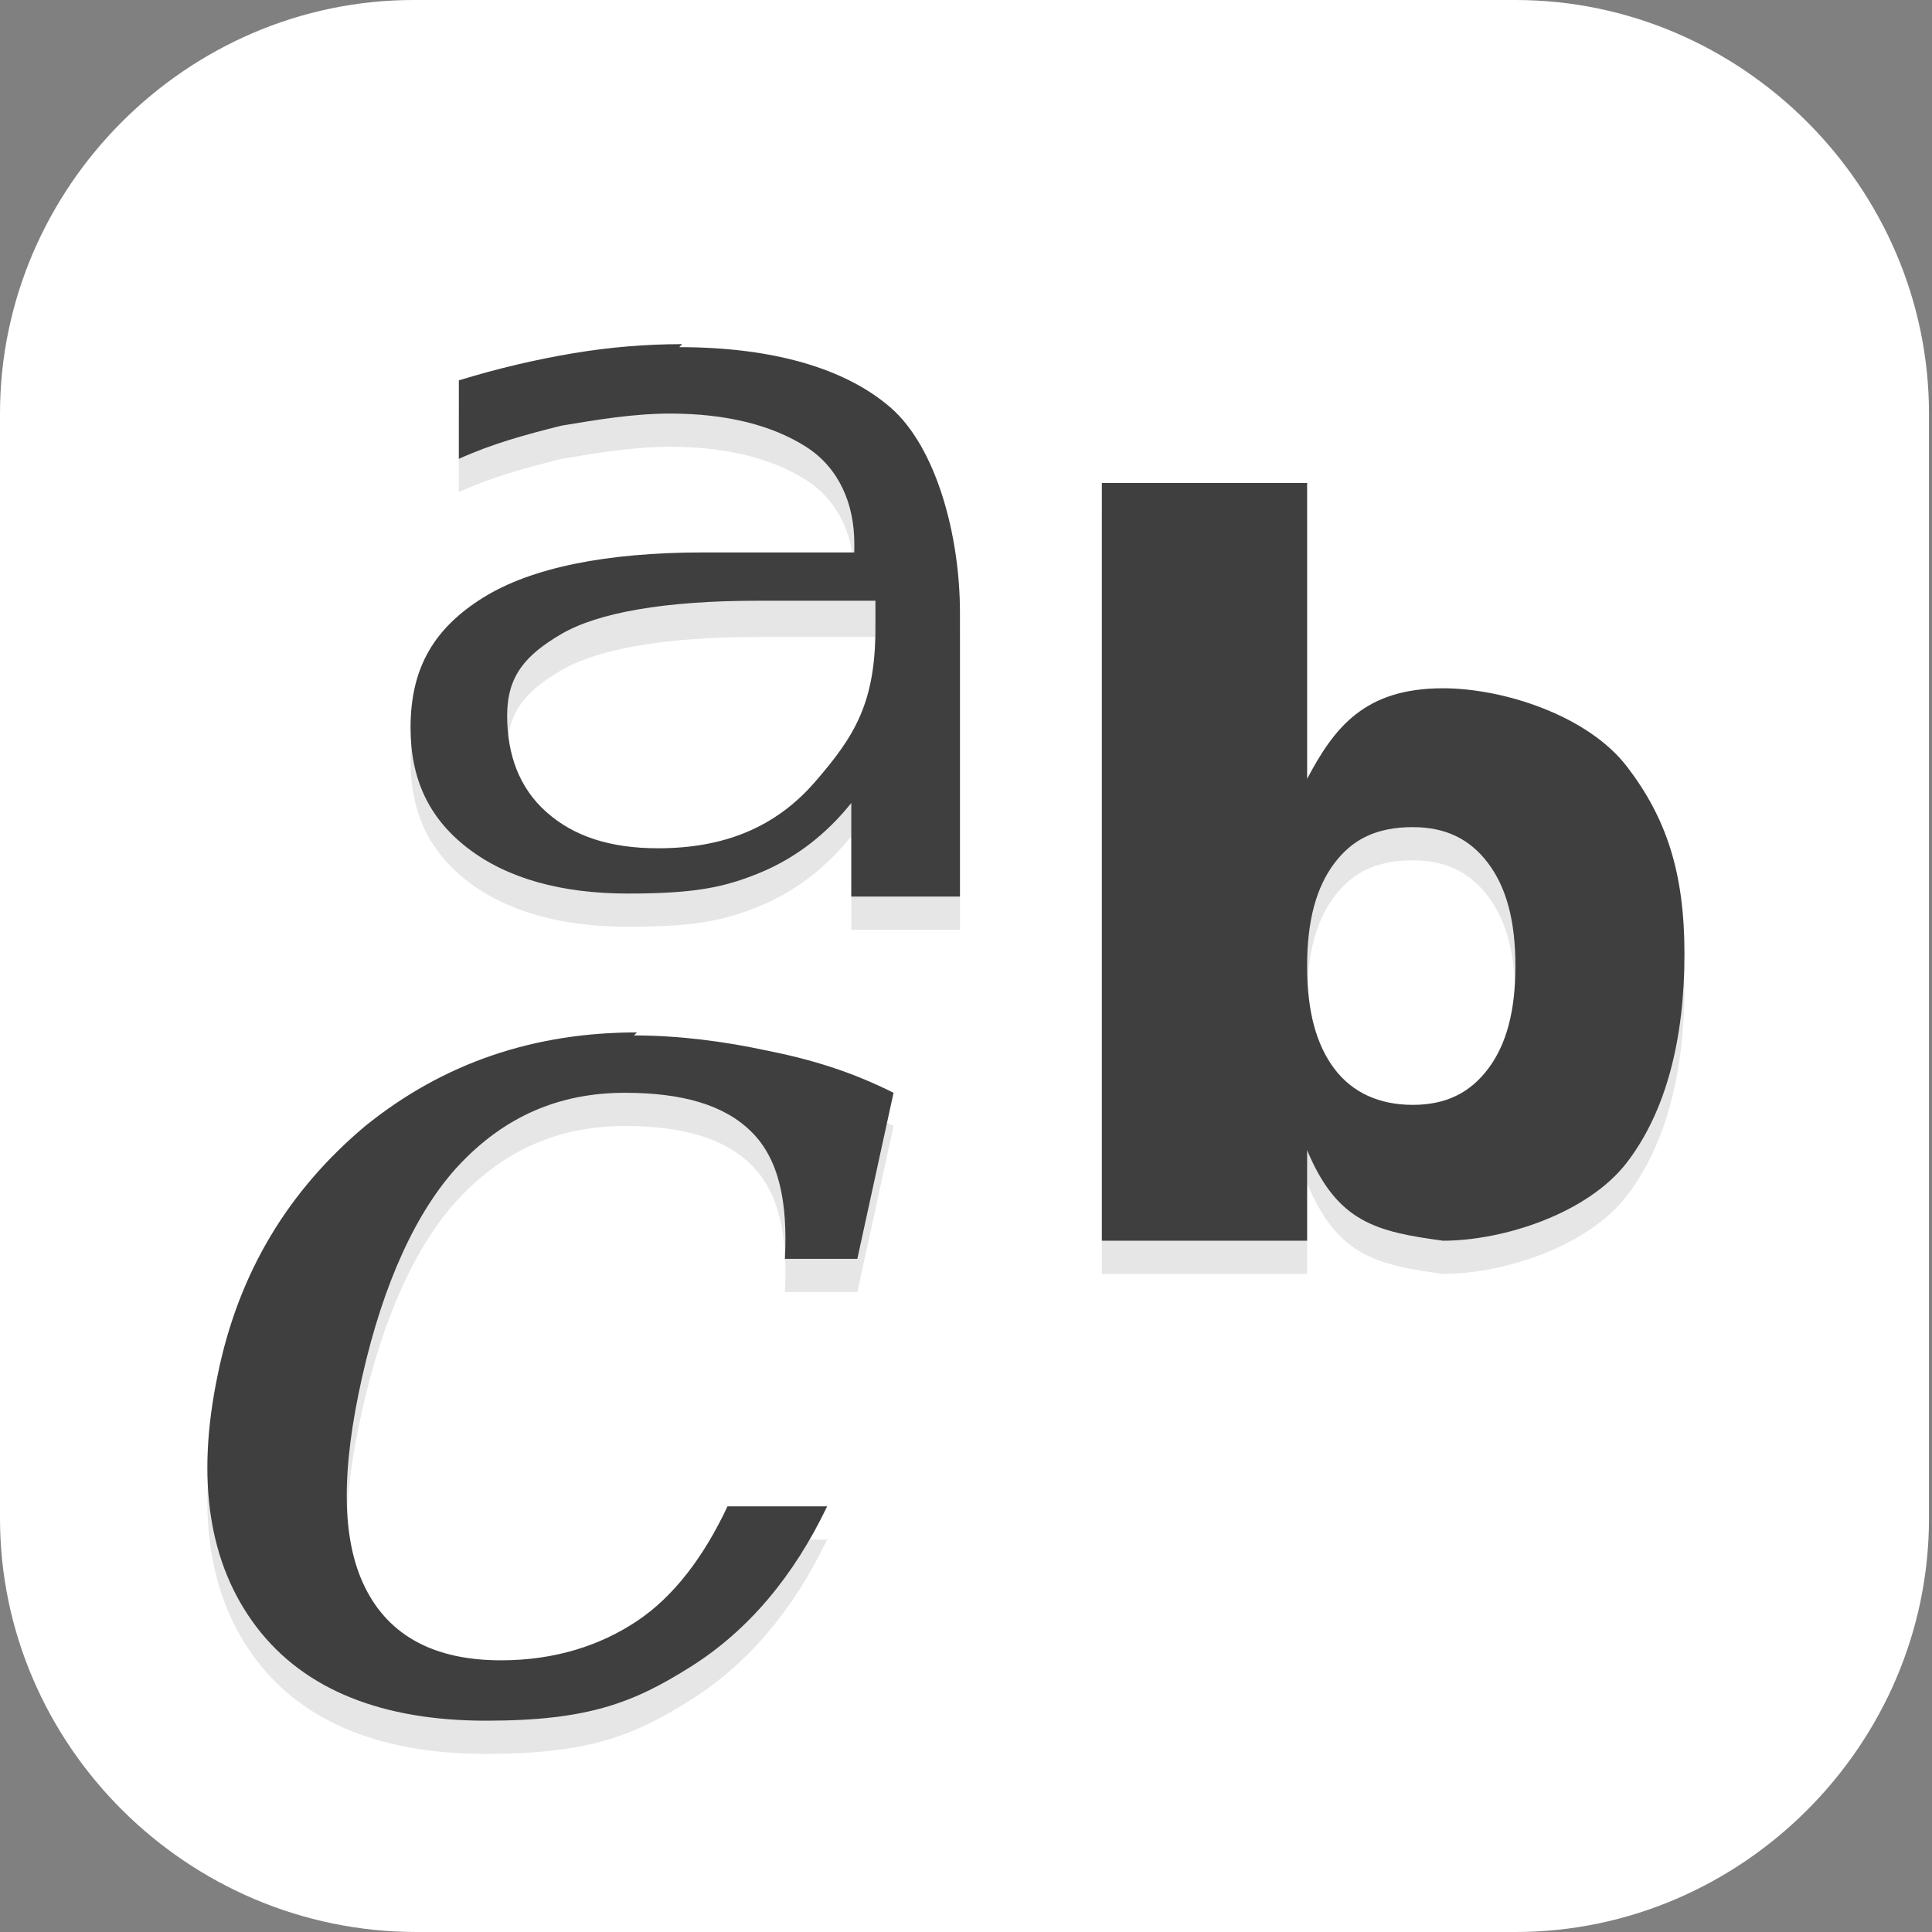<?xml version="1.0" encoding="UTF-8"?>
<svg id="_图层_1" xmlns="http://www.w3.org/2000/svg" version="1.1" viewBox="0 0 64 64" width="64" height="64">
  <rect x="0" y="0" width="64" height="64" fill="#808080" stroke="none"/>
  <!-- Generator: Adobe Illustrator 29.0.1, SVG Export Plug-In . SVG Version: 2.1.0 Build 192)  -->
  <defs>
    <style>
      .st0, .st1, .st2, .st3, .st4 {
        isolation: isolate;
      }

      .st0, .st1, .st5, .st4, .st6 {
        display: none;
      }

      .st0, .st3, .st4 {
        opacity: .2;
      }

      .st1, .st7, .st4 {
        fill: #fff;
      }

      .st1, .st2 {
        opacity: .1;
      }

      .st8 {
        fill: #3f3f3f;
      }

      .st9 {
        fill: #a45390;
      }

      .st10 {
        fill: #6db832;
      }

      .st11 {
        fill: #c2352a;
      }

      .st12 {
        fill: #4987d7;
      }

      .st6 {
        fill: #e4e4e4;
      }
    </style>
  </defs>
  <path class="st7" d="M50.3,64H13.8c-7.6,0-13.8-6.2-13.8-13.7V13.7C0,6.2,6.2,0,13.7,0h36.5c7.5,0,13.7,6.2,13.7,13.7v36.6c0,7.5-6.2,13.7-13.7,13.7h0Z"/>
  <g class="st5">
    <path class="st0" d="M0,59.5v2.3c0,1.9,1.5,3.4,3.4,3.4h57.4c1.9,0,3.4-1.5,3.4-3.4v-2.3c0,1.9-1.5,3.4-3.4,3.4H3.4C1.5,63,0,61.4,0,59.5Z"/>
    <path class="st12" d="M3.2-.1C2.3-.1,1.5.3.9.8l31.2,31.2L63.3.8c-.6-.6-1.4-.9-2.3-.9H3.2h0Z"/>
    <path class="st9" d="M3.2,64.1c-.9,0-1.7-.4-2.3-.9l31.2-31.2,31.2,31.2c-.6.6-1.4.9-2.3.9H3.2h0Z"/>
    <path class="st10" d="M64.2,3.1c0-.9-.4-1.7-.9-2.3l-31.2,31.2,31.2,31.2c.6-.6.9-1.4.9-2.3V3.1h0Z"/>
    <path class="st11" d="M0,3.1C0,2.2.4,1.4.9.8l31.2,31.2L.9,63.2c-.6-.6-.9-1.4-.9-2.3V3.1h0Z"/>
    <path class="st3" d="M35,5.6c-1.4,0-2.5.2-3.6.5-1,.3-1.9.8-2.6,1.3-.7.6-1.3,1.2-1.8,2-.5.8-.8,1.3-1.1,2.1-.3.9-.5,1.8-.6,2.8-.1,1-.2,1.9-.2,2.9h0c0,1.5.2,2.9.5,4,.4,1.1.9,2,1.5,2.8.7.7,1.4,1.3,2.3,1.7.9.4,1.8.5,2.8.5s2-.2,2.8-.5c.8-.3,1.5-.8,2.1-1.4.6-.6,1-1.4,1.3-2.2.3-.9.5-1.9.5-3s-.1-2-.4-2.8c-.3-.8-.6-1.6-1.1-2.1-.5-.6-1.1-1-1.8-1.3-.7-.3-1.5-.4-2.4-.4s-1.1,0-1.5.2c-.4.1-.8.3-1.2.5-.4.2-.7.6-.9.9-.3.3-.5.6-.7.9h-.2c0-1,.2-1.8.4-2.6.2-.8.5-1.1,1-1.7.5-.6,1.1-1,1.9-1.3.8-.3,1.8-.5,3.1-.5s.8,0,1.2,0c.4,0,.8.1,1.1.2v-3.5c-.2,0-.4,0-.6,0-.2,0-.5,0-.7,0-.2,0-.5,0-.7,0s-.4,0-.6,0ZM32.4,16c.8,0,1.5.3,1.9.9.4.6.6,1.4.6,2.4s0,1.1-.2,1.6c-.1.4-.3.8-.5,1.1-.2.3-.5.5-.8.7-.3.1-.7.2-1,.2s-.9-.1-1.2-.4c-.3-.2-.6-.5-.9-.9-.2-.4-.4-.8-.5-1.3-.1-.5-.2-1-.2-1.4s0-.7.2-1c.1-.3.3-.6.6-.9.3-.3.6-.5.9-.7.4-.2.7-.3,1.2-.3ZM47,24v10.3l1,.9c.2,0,.4-.1.6-.2.2,0,.5-.1.8-.2.3,0,.5,0,.8-.1.3,0,.5,0,.8,0,1.3,0,2.3.3,3,.8.6.5,1,1.3,1,2.3s-.3,2-1,2.5c-.7.5-1.6.8-2.9.8s-.9,0-1.3,0c-.5,0-.9-.2-1.4-.3-.5-.1-.9-.3-1.3-.4-.4-.2-.8-.3-1.1-.5v3.7c.3.2.7.3,1.1.5.4.1.9.3,1.3.3.5,0,1,.2,1.5.2.5,0,1,0,1.5,0,1.3,0,2.4-.2,3.4-.5,1-.3,1.8-.8,2.5-1.4.7-.6,1.2-1.4,1.5-2.2.3-.9.5-1.9.5-3s-.2-1.9-.5-2.7c-.3-.8-.8-1.4-1.3-2-.6-.5-1.2-.9-2-1.2-.8-.3-1.6-.4-2.5-.4h0c-.6,0-1.1,0-1.5.1-.4,0-.7.1-1,.2l.3-4.1h6.5v-3.4h-10.3ZM11.5,24.1c-.8,0-1.6,0-2.2.3-.7.2-1.3.4-1.8.6-.6.3-1.1.6-1.5.9-.5.3-.9.5-1.3.9l2.4,2.8c.7-.7,1.5-1.2,2.1-1.6.7-.4,1.4-.5,2.1-.5s1.3.2,1.7.6c.4.4.6.9.6,1.6s0,1.2-.3,1.7c-.2.5-.5,1.1-.8,1.6-.4.5-.8,1.1-1.3,1.6-.5.6-1,1.2-1.7,1.8l-4.8,5.4v2.8h13.7v-3.4h-8.3v-.2l2.5-2.7c.7-.7,1.4-1.4,2-2.1.6-.7,1.2-1.4,1.7-2.1.5-.7.9-1.4,1.1-2.2.3-.7.4-1.5.4-2.3s-.1-1.7-.4-2.4c-.3-.7-.7-1.1-1.3-1.6-.6-.5-1.2-.9-2-1.2-.8-.3-1.7-.4-2.6-.4ZM25.2,42.5v3.2h9.4l-7.3,17.2h4.5l7.1-17.7v-2.7h-13.8Z"/>
    <path class="st7" d="M35,4.5c-1.4,0-2.5.2-3.6.5-1,.3-1.9.8-2.6,1.3-.7.6-1.3,1.2-1.8,2-.5.8-.8,1.3-1.1,2.1-.3.9-.5,1.8-.6,2.8-.1,1-.2,1.9-.2,2.9h0c0,1.5.2,2.9.5,4,.4,1.1.9,2,1.5,2.8.7.7,1.4,1.3,2.3,1.7.9.4,1.8.5,2.8.5s2-.2,2.8-.5c.8-.3,1.5-.8,2.1-1.4.6-.6,1-1.4,1.3-2.2.3-.9.5-1.9.5-3s-.1-2-.4-2.8c-.3-.8-.6-1.6-1.1-2.1-.5-.6-1.1-1-1.8-1.3-.7-.3-1.5-.4-2.4-.4s-1.1,0-1.5.2c-.4.1-.8.3-1.2.5-.4.2-.7.6-.9.9-.3.3-.5.6-.7.9h-.2c0-1,.2-1.8.4-2.6.2-.8.5-1.1,1-1.7.5-.6,1.1-1,1.9-1.3.8-.3,1.8-.5,3.1-.5s.8,0,1.2,0c.4,0,.8.1,1.1.2v-3.5c-.2,0-.4,0-.6,0-.2,0-.5,0-.7,0-.2,0-.5,0-.7,0s-.4,0-.6,0ZM32.4,14.9c.8,0,1.5.3,1.9.9.4.6.6,1.4.6,2.4s0,1.1-.2,1.6c-.1.4-.3.8-.5,1.1-.2.3-.5.5-.8.7-.3.1-.7.2-1,.2s-.9-.1-1.2-.4c-.3-.2-.6-.5-.9-.9-.2-.4-.4-.8-.5-1.3-.1-.5-.2-1-.2-1.4s0-.7.2-1c.1-.3.3-.6.6-.9.3-.3.6-.5.9-.7.4-.2.7-.3,1.2-.3ZM47,22.8v10.3l1,.9c.2,0,.4-.1.6-.2.2,0,.5-.1.8-.2.3,0,.5,0,.8-.1.3,0,.5,0,.8,0,1.3,0,2.3.3,3,.8.6.5,1,1.3,1,2.3s-.3,2-1,2.5c-.7.5-1.6.8-2.9.8s-.9,0-1.3,0c-.5,0-.9-.2-1.4-.3-.5-.1-.9-.3-1.3-.4-.4-.2-.8-.3-1.1-.5v3.7c.3.2.7.3,1.1.5.4.1.9.3,1.3.3.5,0,1,.2,1.5.2.5,0,1,0,1.5,0,1.3,0,2.4-.2,3.4-.5,1-.3,1.8-.8,2.5-1.4.7-.6,1.2-1.4,1.5-2.2.3-.9.5-1.9.5-3s-.2-1.9-.5-2.7c-.3-.8-.8-1.4-1.3-2-.6-.5-1.2-.9-2-1.2-.8-.3-1.6-.4-2.5-.4h0c-.6,0-1.1,0-1.5.1-.4,0-.7.1-1,.2l.3-4.1h6.5v-3.4h-10.3ZM11.5,22.9c-.8,0-1.6,0-2.2.3-.7.2-1.3.4-1.8.6-.6.3-1.1.6-1.5.9-.5.3-.9.5-1.3.9l2.4,2.8c.7-.7,1.5-1.2,2.1-1.6.7-.4,1.4-.5,2.1-.5s1.3.2,1.7.6c.4.4.6.9.6,1.6s0,1.2-.3,1.7c-.2.5-.5,1.1-.8,1.6-.4.5-.8,1.1-1.3,1.6-.5.6-1,1.2-1.7,1.8l-4.8,5.4v2.8h13.7v-3.4h-8.3v-.2l2.5-2.7c.7-.7,1.4-1.4,2-2.1.6-.7,1.2-1.4,1.7-2.1.5-.7.9-1.4,1.1-2.2.3-.7.4-1.5.4-2.3s-.1-1.7-.4-2.4c-.3-.7-.7-1.1-1.3-1.6-.6-.5-1.2-.9-2-1.2-.8-.3-1.7-.4-2.6-.4ZM25.2,41.4v3.2h9.4l-7.3,17.2h4.5l7.1-17.7v-2.7h-13.8Z"/>
    <path class="st1" d="M3.4-.1C1.5-.1,0,1.4,0,3.3v1.1C0,2.6,1.5,1,3.4,1h57.4c1.9,0,3.4,1.5,3.4,3.4v-1.1c0-1.9-1.5-3.4-3.4-3.4H3.4Z"/>
  </g>
  <g>
    <path class="st0" d="M9.6,1.1h44.7c5.3,0,9.6,4.3,9.6,9.6v44.7c0,5.3-4.3,9.6-9.6,9.6H9.6C4.3,65,0,60.7,0,55.4V10.7C0,5.4,4.3,1.1,9.6,1.1Z"/>
    <path class="st6" d="M9.6,0h44.7c5.3,0,9.6,4.3,9.6,9.6v44.7c0,5.3-4.3,9.6-9.6,9.6H9.6C4.3,63.9,0,59.6,0,54.3V9.6C0,4.3,4.3,0,9.6,0Z"/>
    <path class="st2" d="M22.6,12.5c-1.2,0-2.4.1-3.6.3-1.2.2-2.5.5-3.8.9v2.6c1.1-.5,2.2-.8,3.4-1.1,1.2-.2,2.4-.4,3.6-.4,1.9,0,3.4.4,4.5,1.1,1.1.7,1.6,1.9,1.6,3.2v.3h-5c-3.2,0-5.7.5-7.3,1.5-1.6,1-2.4,2.3-2.4,4.3,0,1.7.6,3,1.9,4,1.3,1,3.1,1.5,5.3,1.5s3.2-.2,4.4-.7c1.2-.5,2.2-1.3,3-2.3v3.1h3.6v-9.4c0-2.6-.8-5.5-2.3-6.8-1.5-1.3-3.9-2-7-2ZM36.5,17.1v25.1h6.8v-3c1,2.4,2.3,2.7,4.5,3,2,0,4.8-.9,6.1-2.6,1.3-1.7,1.9-4.1,1.9-6.9,0-2.7-.6-4.5-1.9-6.2-1.3-1.7-4.1-2.6-6.1-2.6-2.6,0-3.6,1.3-4.5,3v-9.8h-6.8ZM25.1,21.1h3.9v.9c0,2.5-.7,3.6-2,5.1-1.3,1.5-3,2.2-5.2,2.2-1.6,0-2.8-.4-3.7-1.2-.9-.8-1.3-1.9-1.3-3.2s.6-2,1.8-2.7c1.2-.7,3.4-1.1,6.5-1.1ZM46.8,28.5c1.1,0,1.9.4,2.5,1.2.6.8.9,1.9.9,3.4,0,1.5-.3,2.6-.9,3.4-.6.8-1.4,1.2-2.5,1.2-1.1,0-2-.4-2.6-1.2-.6-.8-.9-1.9-.9-3.4,0-1.5.3-2.6.9-3.4.6-.8,1.4-1.2,2.6-1.2ZM21.1,35.3c-3.4,0-6.4,1-9,3.1-2.5,2.1-4.2,4.8-4.9,8.3-.7,3.4-.3,6.2,1.3,8.3,1.6,2.1,4.2,3.1,7.6,3.1s4.9-.6,6.8-1.8c1.9-1.2,3.4-3,4.5-5.3h-3.3c-.8,1.7-1.8,3-3,3.8-1.2.8-2.7,1.3-4.5,1.3-2.2,0-3.7-.8-4.5-2.4-.8-1.6-.8-3.9-.1-7,.7-3.1,1.8-5.5,3.2-7,1.5-1.6,3.3-2.4,5.5-2.4,1.9,0,3.3.4,4.2,1.3.9.9,1.2,2.3,1.1,4.2h2.4l1.2-5.5c-1.4-.7-2.7-1.1-4.2-1.4-1.4-.3-2.9-.5-4.4-.5Z"/>
    <path class="st8" d="M22.6,11.4c-1.2,0-2.4.1-3.6.3-1.2.2-2.5.5-3.8.9v2.6c1.1-.5,2.2-.8,3.4-1.1,1.2-.2,2.4-.4,3.6-.4,1.9,0,3.4.4,4.5,1.1,1.1.7,1.6,1.9,1.6,3.2v.3h-5c-3.2,0-5.7.5-7.3,1.5-1.6,1-2.4,2.3-2.4,4.3,0,1.7.6,3,1.9,4,1.3,1,3.1,1.5,5.3,1.5s3.2-.2,4.4-.7c1.2-.5,2.2-1.3,3-2.3v3.1h3.6v-9.4c0-2.6-.8-5.5-2.3-6.8-1.5-1.3-3.9-2-7-2ZM36.5,16v25.1h6.8v-3c1,2.4,2.3,2.7,4.5,3,2,0,4.8-.9,6.1-2.6,1.3-1.7,1.9-4.1,1.9-6.9,0-2.7-.6-4.5-1.9-6.2-1.3-1.7-4.1-2.6-6.1-2.6-2.6,0-3.6,1.3-4.5,3v-9.8h-6.8ZM25.1,19.9h3.9v.9c0,2.5-.7,3.6-2,5.1-1.3,1.5-3,2.2-5.2,2.2-1.6,0-2.8-.4-3.7-1.2-.9-.8-1.3-1.9-1.3-3.2s.6-2,1.8-2.7c1.2-.7,3.4-1.1,6.5-1.1ZM46.8,27.4c1.1,0,1.9.4,2.5,1.2.6.8.9,1.9.9,3.4,0,1.5-.3,2.6-.9,3.4-.6.8-1.4,1.2-2.5,1.2-1.1,0-2-.4-2.6-1.2-.6-.8-.9-1.9-.9-3.4,0-1.5.3-2.6.9-3.4.6-.8,1.4-1.2,2.6-1.2ZM21.1,34.2c-3.4,0-6.4,1-9,3.1-2.5,2.1-4.2,4.8-4.9,8.3-.7,3.4-.3,6.2,1.3,8.3,1.6,2.1,4.2,3.1,7.6,3.1s4.9-.6,6.8-1.8c1.9-1.2,3.4-3,4.5-5.3h-3.3c-.8,1.7-1.8,3-3,3.8-1.2.8-2.7,1.3-4.5,1.3-2.2,0-3.7-.8-4.5-2.4-.8-1.6-.8-3.9-.1-7,.7-3.1,1.8-5.5,3.2-7,1.5-1.6,3.3-2.4,5.5-2.4,1.9,0,3.3.4,4.2,1.3.9.9,1.2,2.3,1.1,4.2h2.4l1.2-5.5c-1.4-.7-2.7-1.1-4.2-1.4-1.4-.3-2.9-.5-4.4-.5Z"/>
    <path class="st4" d="M9.6,0C4.3,0,0,4.3,0,9.6v1.1C0,5.4,4.3,1.1,9.6,1.1h44.7c5.3,0,9.6,4.3,9.6,9.6v-1.1C63.9,4.3,59.6,0,54.3,0H9.6Z"/>
  </g>
</svg>